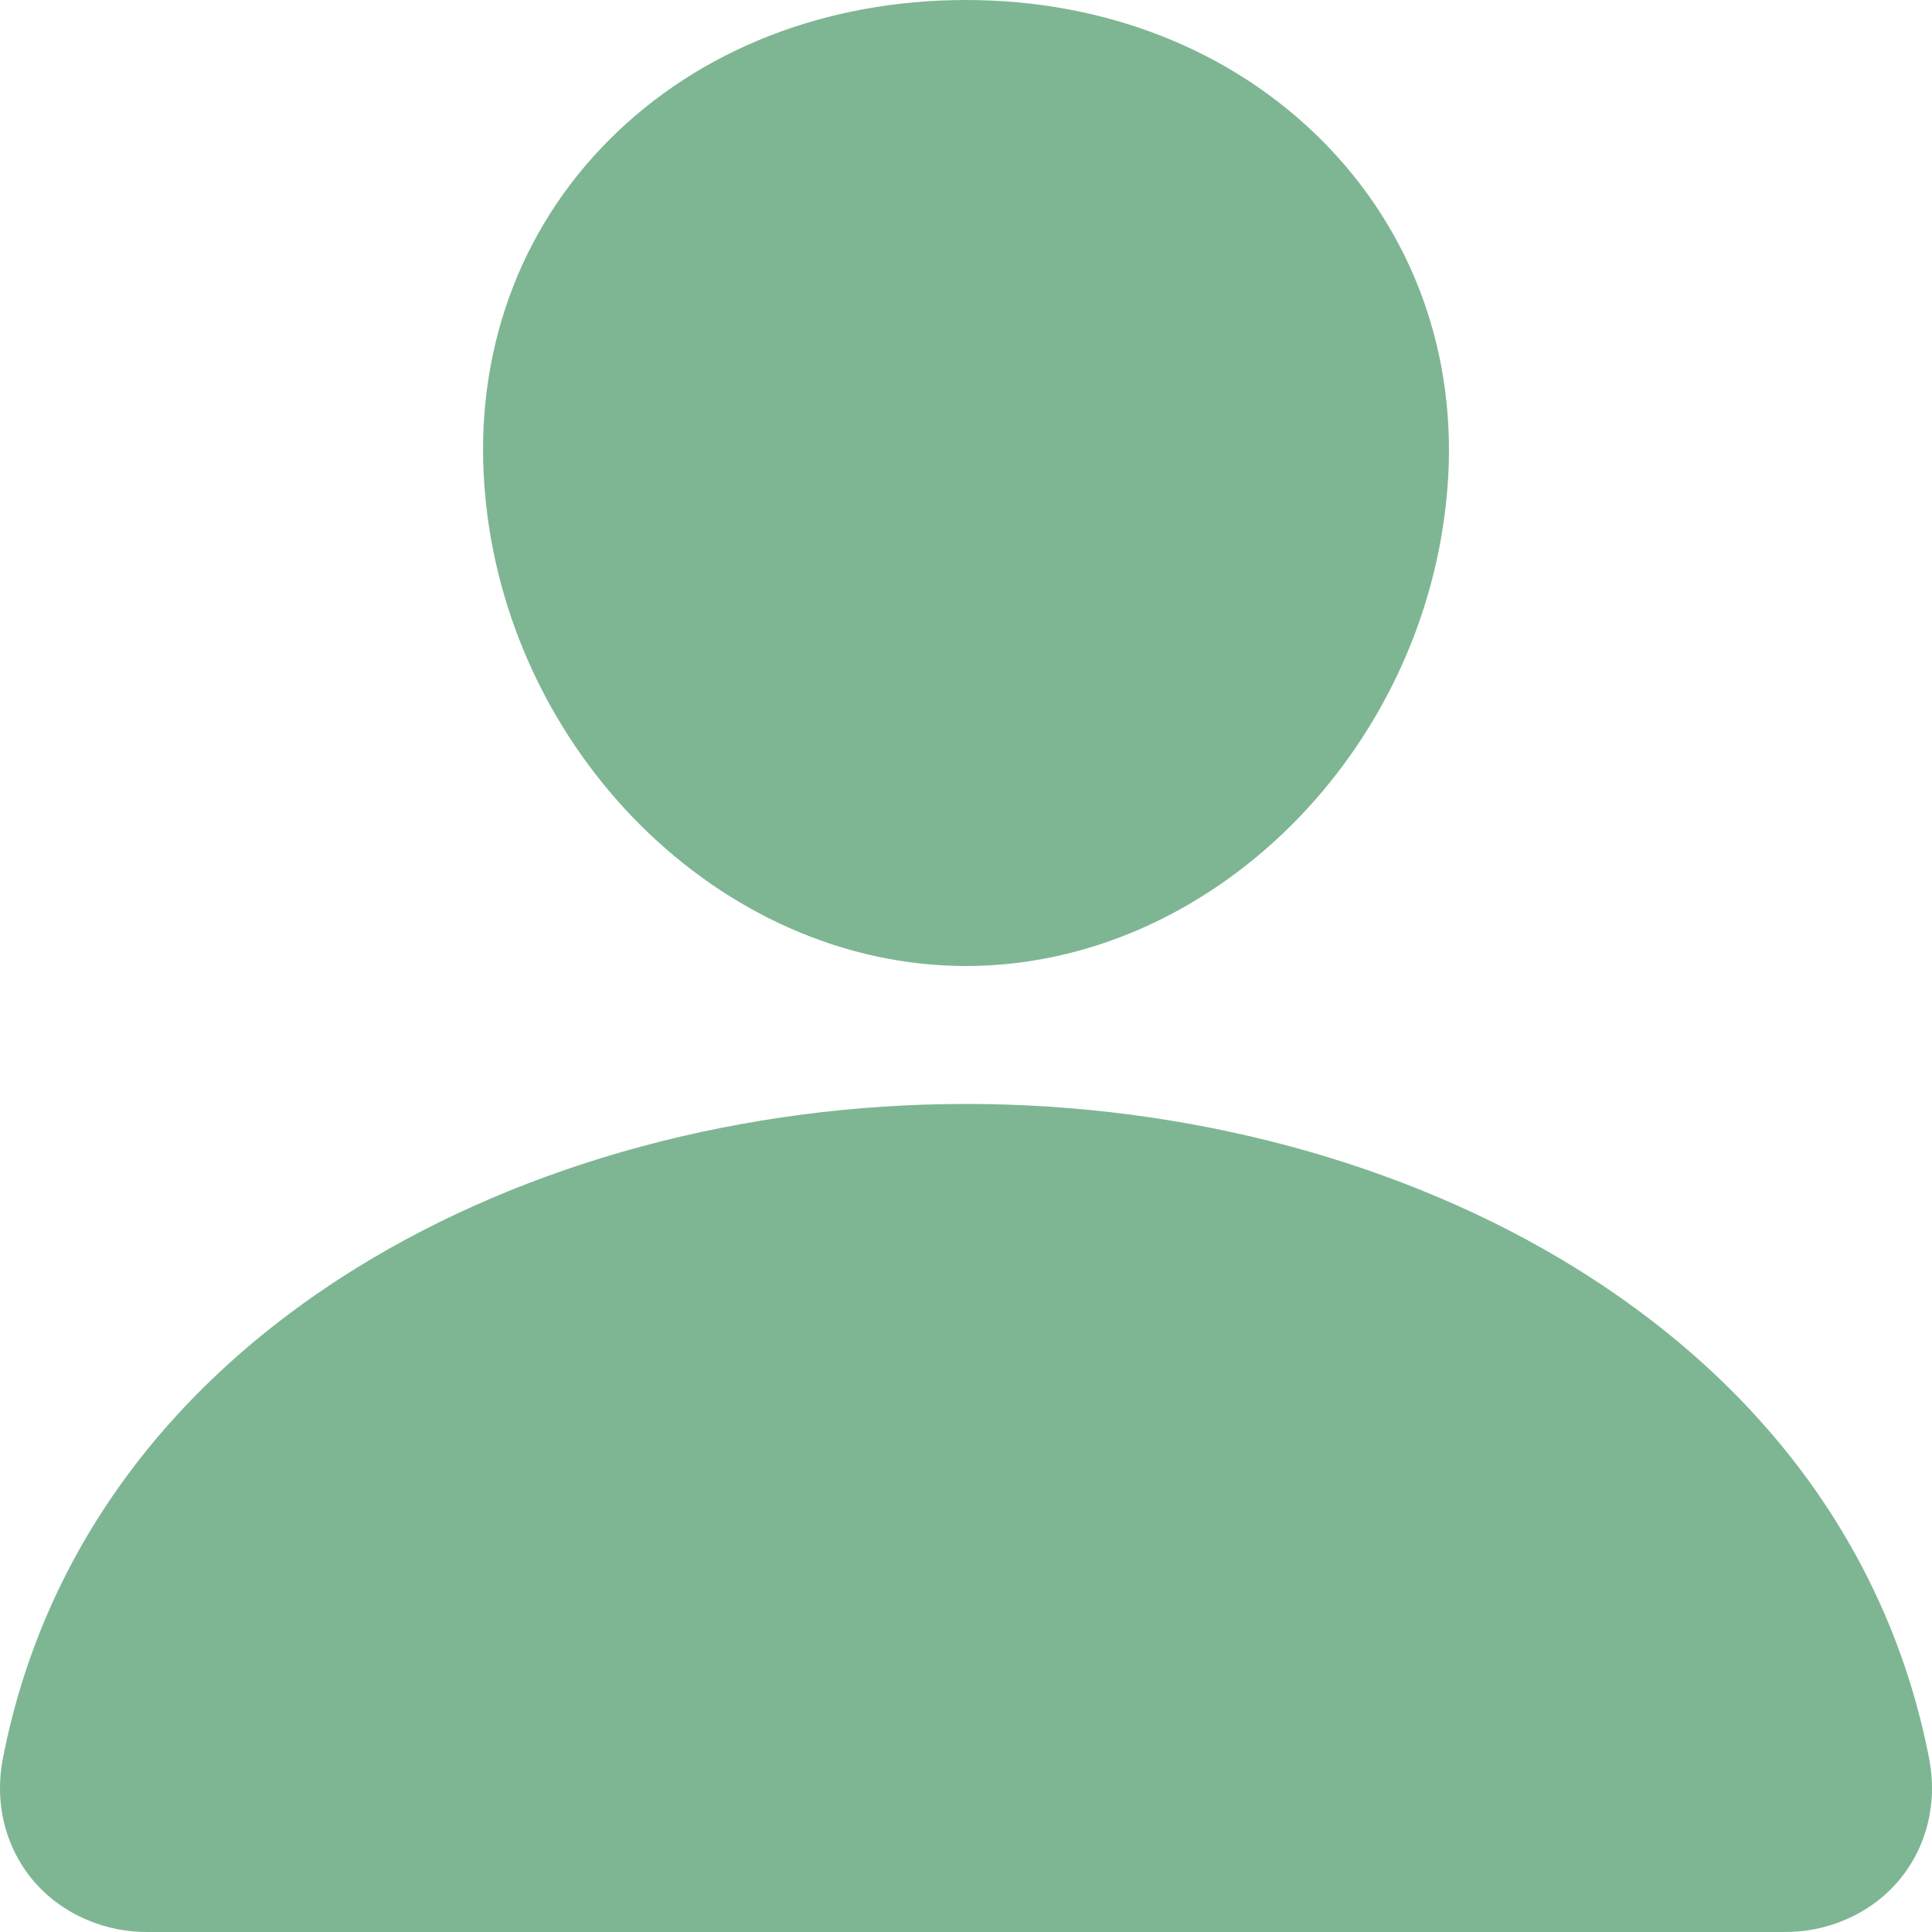 <svg width="20" height="20" viewBox="0 0 20 20" fill="none" xmlns="http://www.w3.org/2000/svg">
<path d="M13.685 1.454C12.749 0.517 11.442 0 10 0C8.55 0 7.239 0.513 6.308 1.446C5.366 2.388 4.908 3.669 5.016 5.052C5.229 7.78 7.465 10 10 10C12.535 10 14.767 7.781 14.984 5.053C15.093 3.682 14.632 2.404 13.685 1.454ZM18.461 20H1.539C1.317 20.003 1.098 19.959 0.897 19.873C0.695 19.787 0.517 19.661 0.375 19.503C0.063 19.156 -0.063 18.683 0.03 18.203C0.436 16.113 1.702 14.357 3.692 13.125C5.461 12.031 7.701 11.428 10 11.428C12.299 11.428 14.539 12.031 16.308 13.125C18.298 14.357 19.564 16.113 19.97 18.203C20.063 18.682 19.937 19.156 19.625 19.503C19.483 19.661 19.305 19.787 19.103 19.873C18.902 19.959 18.683 20.003 18.461 20Z" fill="#7EB693"/>
</svg>
